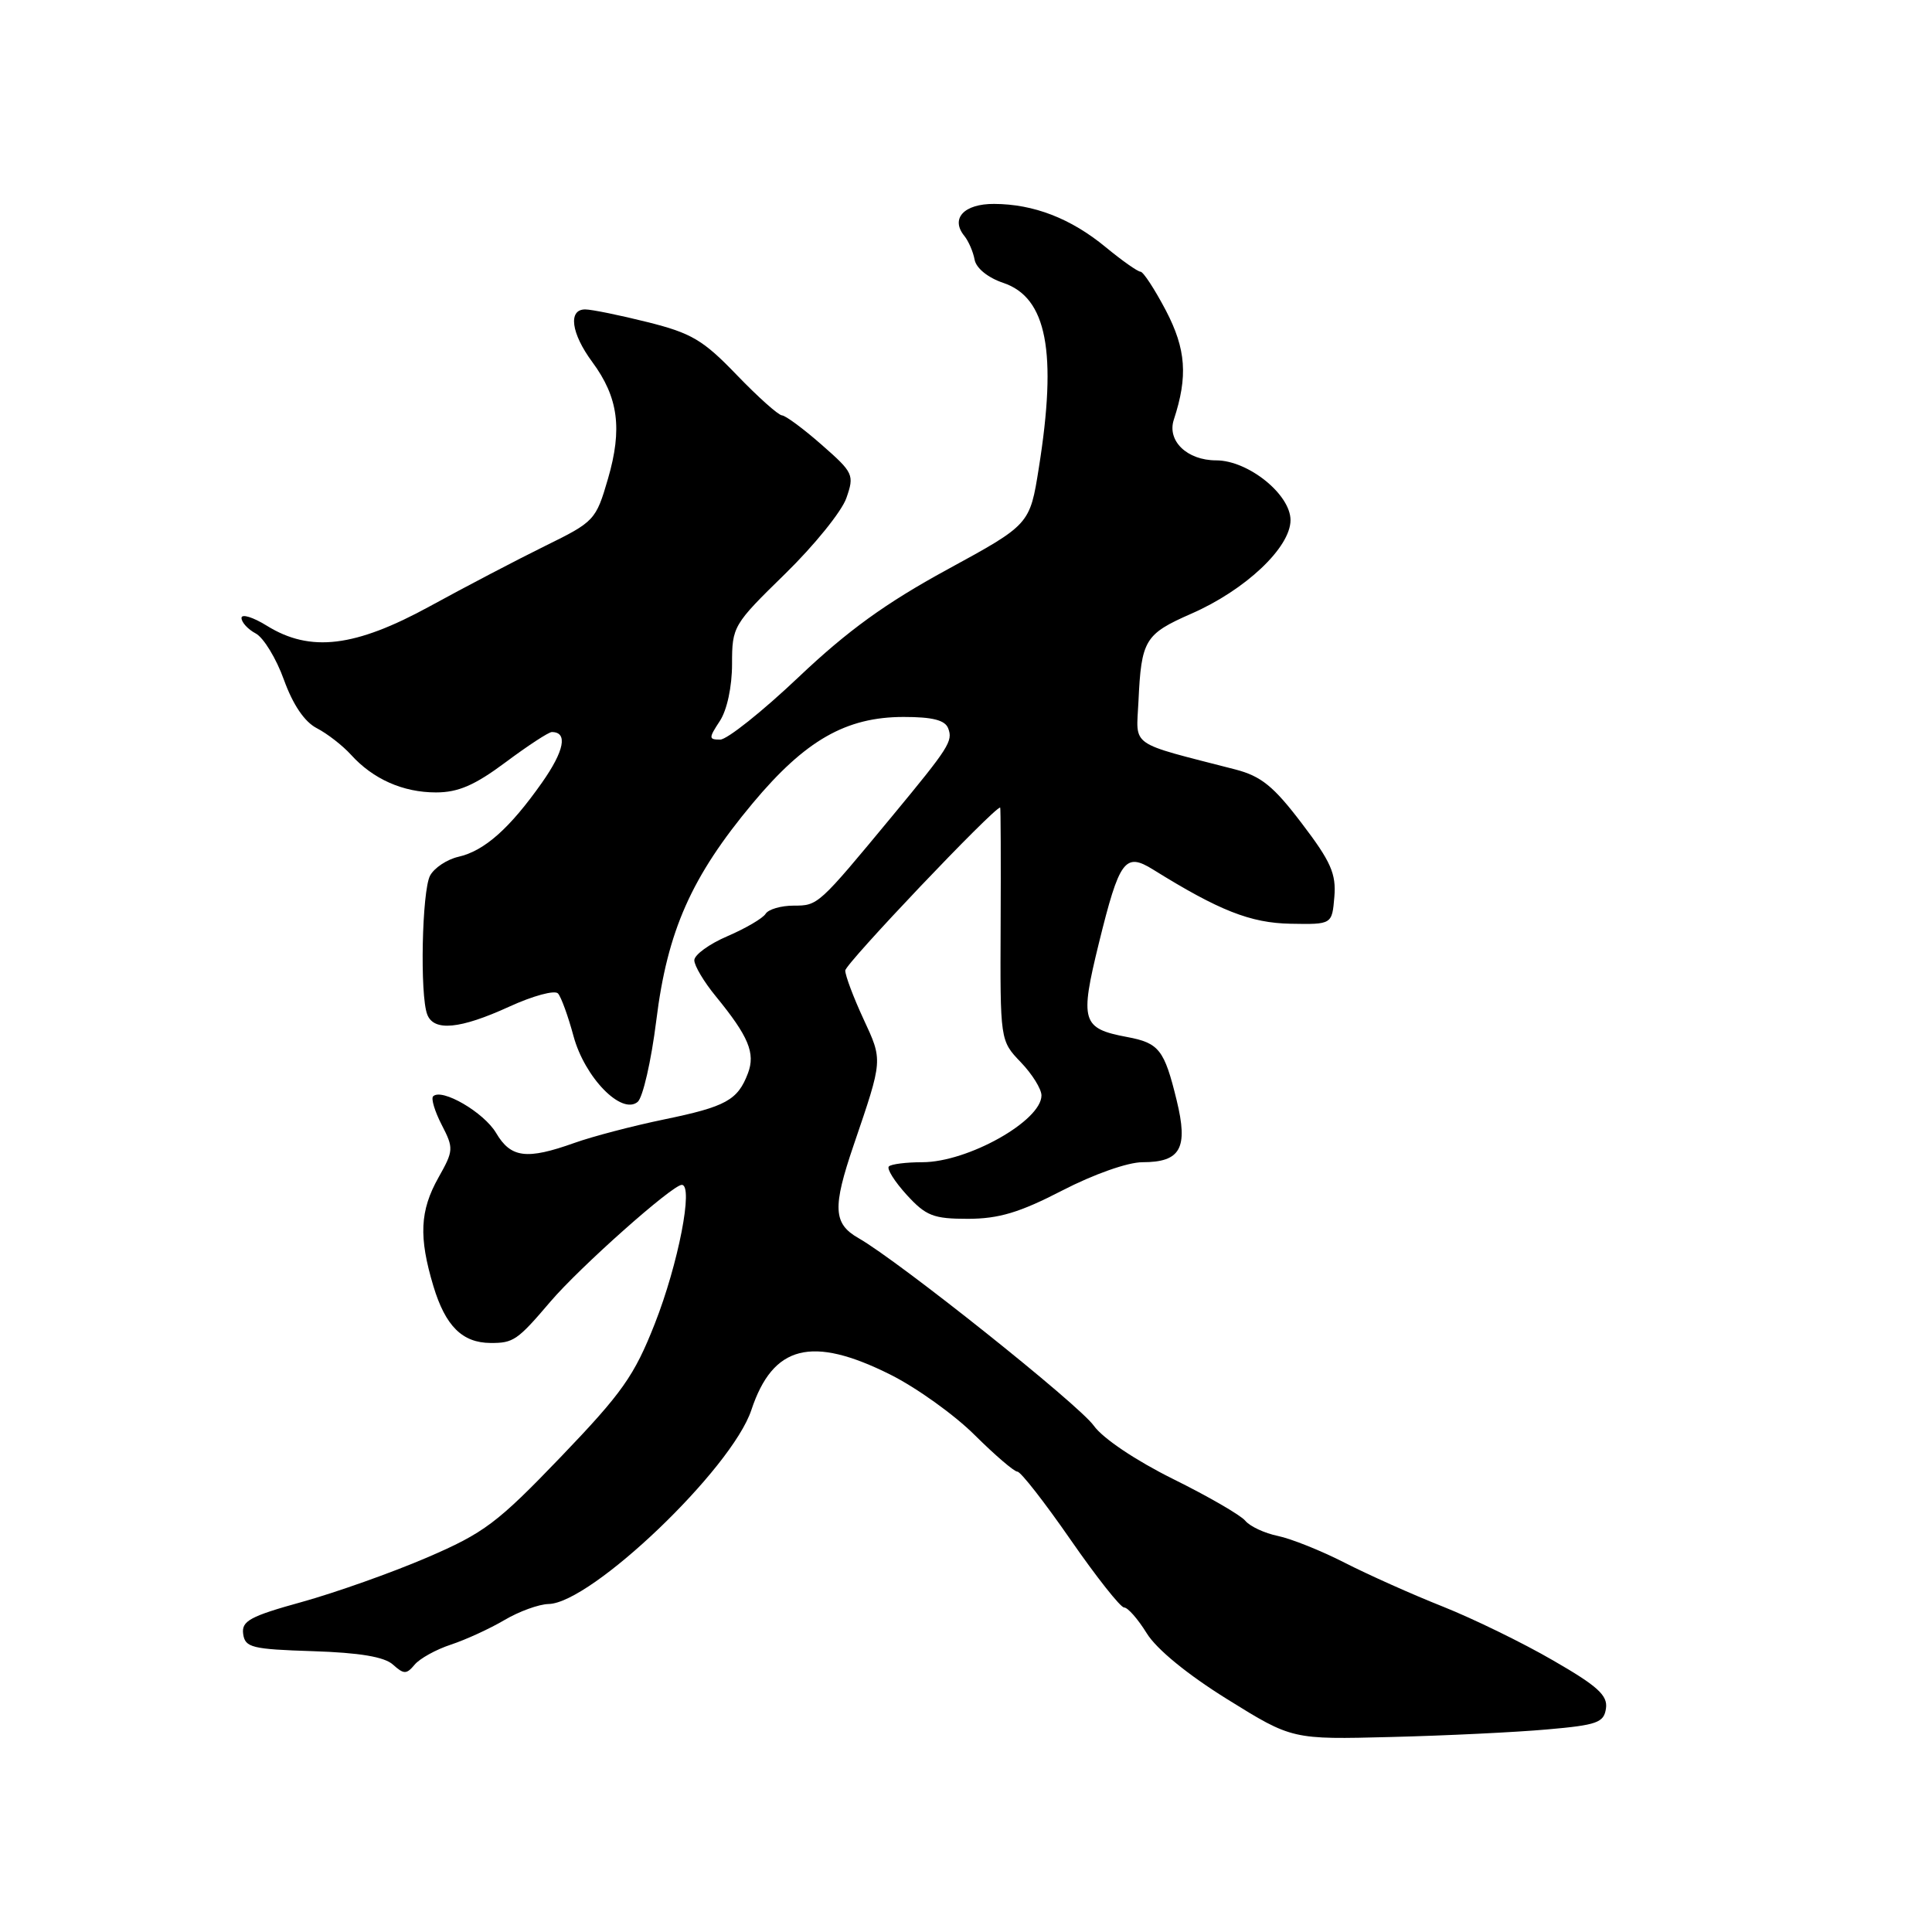 <?xml version="1.0" encoding="UTF-8" standalone="no"?>
<!DOCTYPE svg PUBLIC "-//W3C//DTD SVG 1.1//EN" "http://www.w3.org/Graphics/SVG/1.1/DTD/svg11.dtd" >
<svg xmlns="http://www.w3.org/2000/svg" xmlns:xlink="http://www.w3.org/1999/xlink" version="1.1" viewBox="0 0 256 256">
 <g >
 <path fill="currentColor"
d=" M 205.00 229.16 C 211.64 228.58 212.53 228.26 212.80 226.37 C 213.05 224.65 211.69 223.41 205.80 220.02 C 201.79 217.69 195.20 214.48 191.16 212.87 C 187.12 211.27 181.27 208.65 178.16 207.06 C 175.05 205.47 171.07 203.88 169.32 203.52 C 167.57 203.16 165.63 202.26 165.01 201.51 C 164.39 200.76 160.08 198.27 155.43 195.97 C 150.48 193.51 146.14 190.60 144.94 188.92 C 142.94 186.10 119.11 167.11 113.76 164.06 C 110.40 162.15 110.29 160.01 113.12 151.72 C 117.01 140.30 116.99 140.57 114.40 134.99 C 113.08 132.14 112.00 129.26 112.00 128.60 C 112.00 127.71 131.68 107.00 132.53 107.00 C 132.60 107.00 132.63 113.95 132.59 122.44 C 132.52 137.89 132.52 137.89 135.26 140.75 C 136.77 142.32 138.00 144.30 138.00 145.15 C 138.00 148.52 128.23 154.00 122.21 154.00 C 120.08 154.00 118.08 154.25 117.78 154.56 C 117.47 154.86 118.53 156.55 120.13 158.31 C 122.70 161.12 123.67 161.50 128.27 161.50 C 132.35 161.49 135.10 160.67 140.75 157.75 C 144.93 155.59 149.44 154.00 151.38 154.00 C 156.45 154.00 157.47 152.15 155.91 145.78 C 154.28 139.09 153.58 138.20 149.35 137.41 C 143.34 136.28 143.06 135.35 145.61 124.96 C 148.33 113.92 149.07 112.91 152.79 115.22 C 161.54 120.66 165.69 122.30 171.00 122.40 C 176.50 122.50 176.50 122.50 176.81 118.83 C 177.06 115.78 176.35 114.16 172.50 109.11 C 168.76 104.18 167.11 102.85 163.70 101.96 C 149.43 98.28 150.56 99.07 150.85 92.98 C 151.23 84.79 151.68 84.03 157.85 81.32 C 165.03 78.18 171.00 72.54 171.00 68.92 C 171.00 65.51 165.39 61.00 161.14 61.00 C 157.29 61.00 154.61 58.41 155.54 55.60 C 157.42 49.87 157.16 46.27 154.49 41.15 C 153.00 38.32 151.49 36.00 151.12 36.00 C 150.76 36.00 148.68 34.54 146.51 32.75 C 141.89 28.94 136.98 27.04 131.72 27.02 C 127.73 27.00 125.91 28.96 127.78 31.26 C 128.33 31.94 128.95 33.36 129.14 34.41 C 129.35 35.54 130.91 36.80 132.93 37.48 C 138.72 39.42 140.10 46.63 137.65 62.00 C 136.46 69.50 136.46 69.50 125.51 75.47 C 117.35 79.92 112.33 83.55 105.82 89.72 C 101.02 94.27 96.34 98.00 95.43 98.00 C 93.90 98.00 93.89 97.81 95.38 95.54 C 96.34 94.08 97.00 90.98 97.00 87.99 C 97.00 83.01 97.15 82.76 104.02 76.05 C 107.88 72.28 111.54 67.76 112.15 65.99 C 113.22 62.92 113.09 62.63 108.88 58.94 C 106.47 56.82 104.10 55.07 103.62 55.04 C 103.14 55.02 100.44 52.61 97.62 49.68 C 93.17 45.05 91.63 44.14 85.79 42.68 C 82.11 41.76 78.39 41.00 77.54 41.00 C 75.25 41.00 75.67 44.17 78.49 47.98 C 81.93 52.65 82.49 56.81 80.56 63.44 C 78.96 68.93 78.77 69.13 72.21 72.35 C 68.52 74.17 61.67 77.75 57.00 80.31 C 47.05 85.76 41.12 86.48 35.37 82.92 C 33.52 81.77 32.00 81.31 32.00 81.88 C 32.00 82.46 32.85 83.39 33.89 83.94 C 34.93 84.50 36.61 87.26 37.62 90.07 C 38.82 93.39 40.35 95.65 41.98 96.49 C 43.37 97.21 45.40 98.79 46.50 100.00 C 49.43 103.24 53.40 105.00 57.77 105.00 C 60.72 105.00 62.91 104.05 67.00 101.00 C 69.95 98.80 72.70 97.00 73.12 97.00 C 75.27 97.00 74.78 99.49 71.81 103.71 C 67.55 109.76 64.19 112.75 60.74 113.53 C 59.22 113.88 57.54 115.00 56.99 116.02 C 55.91 118.03 55.62 131.86 56.61 134.42 C 57.48 136.70 60.95 136.37 67.47 133.39 C 70.61 131.95 73.52 131.16 73.94 131.64 C 74.36 132.11 75.28 134.65 75.99 137.28 C 77.47 142.76 82.35 147.78 84.49 146.01 C 85.18 145.44 86.29 140.59 86.96 135.23 C 88.43 123.33 91.61 116.17 99.73 106.44 C 106.70 98.09 112.10 95.00 119.74 95.00 C 123.57 95.00 125.23 95.42 125.64 96.51 C 126.29 98.20 125.76 99.03 118.23 108.13 C 108.42 119.98 108.40 120.00 105.17 120.00 C 103.49 120.00 101.82 120.49 101.45 121.08 C 101.08 121.68 98.80 123.01 96.39 124.05 C 93.98 125.08 92.00 126.52 92.00 127.24 C 92.00 127.96 93.28 130.11 94.85 132.02 C 99.20 137.34 100.12 139.55 99.10 142.23 C 97.75 145.78 96.19 146.64 88.00 148.33 C 83.88 149.18 78.53 150.58 76.12 151.44 C 69.79 153.70 67.69 153.44 65.74 150.13 C 64.12 147.39 58.53 144.14 57.39 145.27 C 57.10 145.57 57.61 147.27 58.53 149.05 C 60.13 152.15 60.11 152.46 58.10 156.03 C 55.63 160.42 55.47 163.92 57.43 170.43 C 59.02 175.70 61.25 177.93 65.00 177.95 C 68.02 177.97 68.57 177.60 72.91 172.50 C 76.81 167.92 89.08 157.01 90.34 157.00 C 91.92 157.00 89.88 167.48 86.76 175.41 C 84.04 182.31 82.46 184.55 74.31 193.05 C 65.88 201.83 64.15 203.13 56.54 206.40 C 51.91 208.39 44.48 211.02 40.03 212.26 C 33.12 214.17 31.99 214.79 32.22 216.50 C 32.47 218.31 33.37 218.53 41.47 218.79 C 47.65 218.99 50.94 219.54 52.07 220.57 C 53.52 221.87 53.86 221.87 54.94 220.58 C 55.61 219.77 57.77 218.57 59.75 217.92 C 61.72 217.27 64.92 215.80 66.85 214.66 C 68.78 213.52 71.40 212.57 72.68 212.54 C 78.35 212.44 96.97 194.63 99.56 186.83 C 102.41 178.24 107.55 176.93 117.97 182.14 C 121.43 183.87 126.46 187.47 129.14 190.14 C 131.83 192.81 134.38 195.00 134.81 195.00 C 135.25 195.00 138.41 199.05 141.84 204.00 C 145.27 208.95 148.47 213.00 148.95 213.00 C 149.44 213.00 150.79 214.54 151.95 216.42 C 153.25 218.53 157.36 221.89 162.64 225.17 C 171.22 230.50 171.22 230.50 184.36 230.16 C 191.59 229.98 200.88 229.53 205.00 229.16 Z "/>
</g>
</svg>